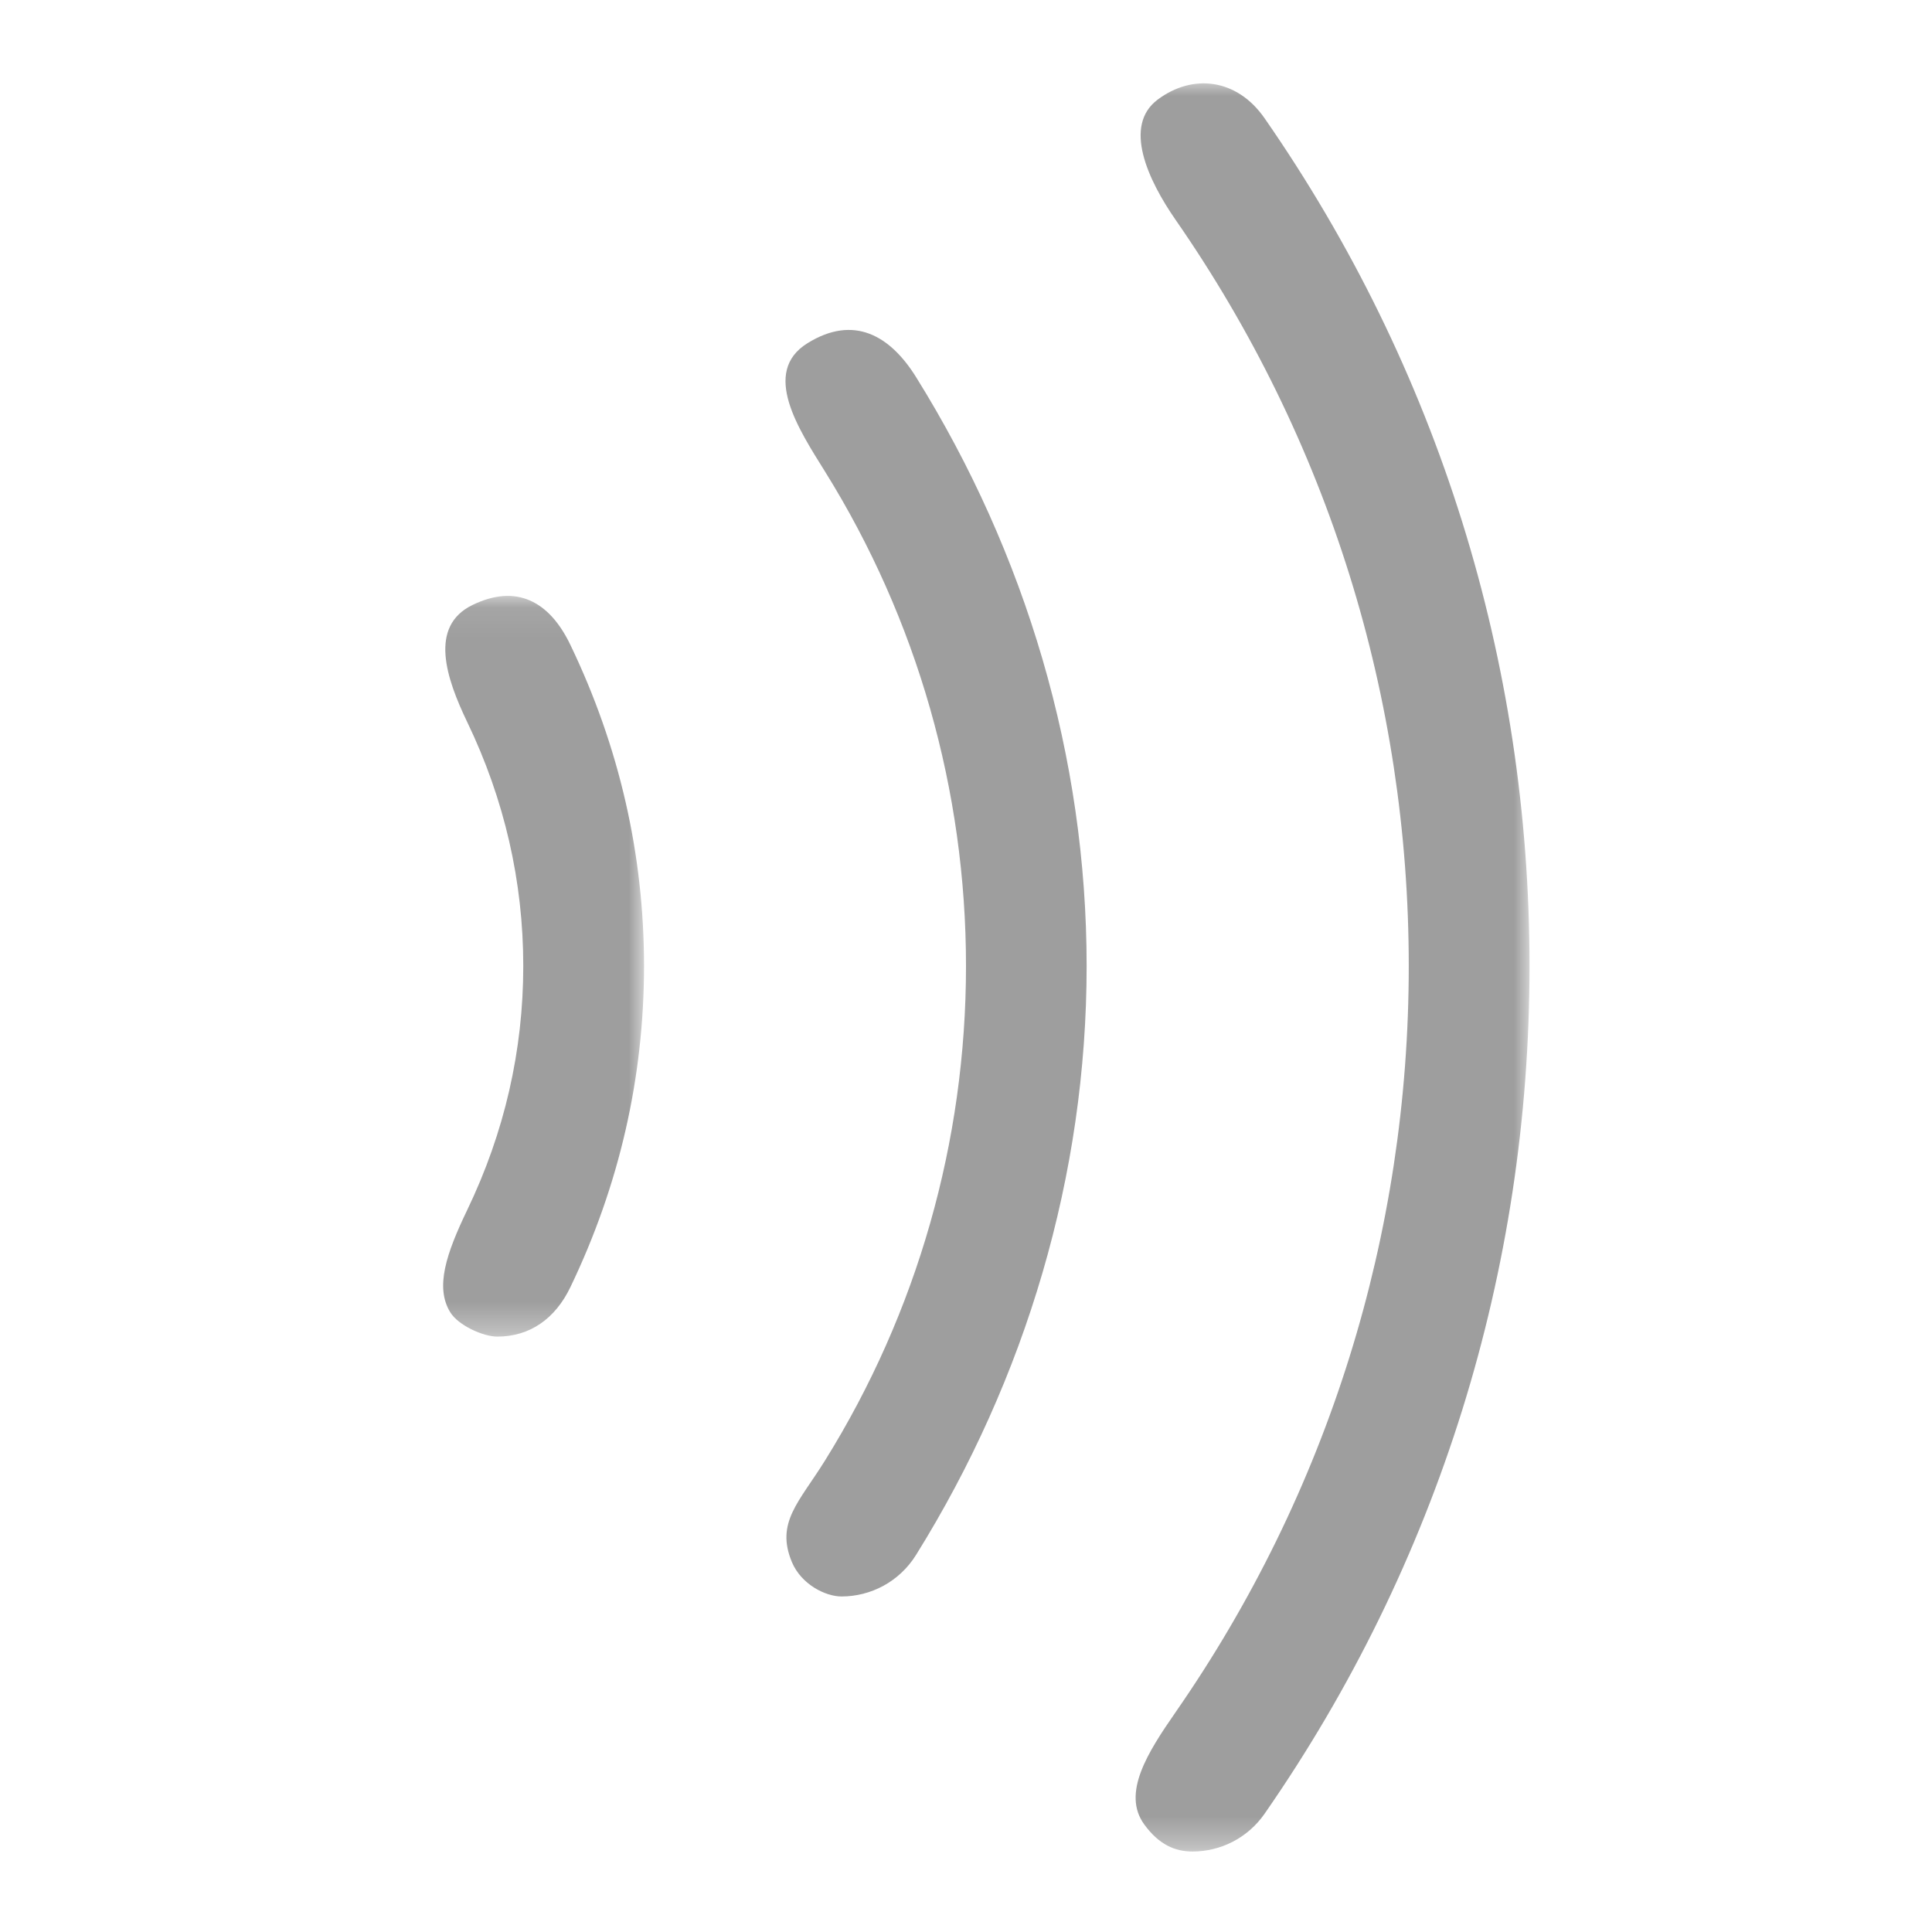 <?xml version="1.0" encoding="UTF-8"?>
<svg
     viewBox="0 0 64 64"
     version="1.1"
     xmlns="http://www.w3.org/2000/svg"
     xmlns:xlink="http://www.w3.org/1999/xlink">
    <!-- Generator: Sketch 64 (93537) - https://sketch.com -->
    <title>ic_voice_left</title>
    <desc>Created with Sketch.</desc>
    <defs>
        <polygon
            id="path-1"
            points="0 0.077 7.97 0.077 7.97 24.664 0 24.664"></polygon>
        <polygon
            id="path-3"
            points="0 5.64729655e-05 14.071 5.64729655e-05 14.071 58.667 0 58.667"></polygon>
    </defs>
    <g
        id="port"
        stroke="none"
        stroke-width="1"
        fill="none"
        fill-rule="evenodd"
        opacity="0.38">
        <g
            id="message_rcs_group_chat_multi_select_1"
            transform="translate(-832, -1440)">
            <g
                id="对话框"
                transform="translate(96, 1392)">
                <g id="4">
                    <g
                        id="sliceGroup"
                        transform="translate(736, 48)">
                        <g id="ic16dp/voice_left/ic_voice_left">
                            <g id="分组-2">
                                <g
                                    id="分组"
                                    transform="translate(32, 32) scale(-1, 1) translate(-32, -32) translate(13.333, 2.667)">
                                    <g transform="translate(29.333, 16.963)">
                                        <mask
                                            id="mask-2"
                                            fill="white">
                                            <use xlink:href="#path-1"></use>
                                        </mask>
                                        <g id="Clip-2"></g>
                                        <path
                                            d="M2.44,23.01 C0.821,19.644 0,16.064 0,12.37 C0,8.676 0.821,5.097 2.44,1.731 C3.14,0.272 4.239,-0.292 5.685,0.412 C7.132,1.119 6.557,2.832 5.856,4.29 C4.624,6.852 4,9.57 4,12.37 C4,15.171 4.624,17.89 5.856,20.451 C6.557,21.909 6.923,23.01 6.422,23.836 C6.153,24.278 5.326,24.647 4.861,24.647 C3.781,24.647 2.942,24.055 2.44,23.01 Z"
                                            id="Fill-1"
                                            fill="#000000"
                                            mask="url(#mask-2)"></path>
                                    </g>
                                    <path
                                        d="M20.323,48.844 C16.681,42.996 14.671,36.25 14.671,29.333 C14.671,22.416 16.681,15.67 20.323,9.822 C21.178,8.451 22.381,7.746 23.921,8.704 C25.462,9.662 24.198,11.57 23.344,12.943 C20.284,17.853 18.667,23.521 18.667,29.333 C18.667,35.146 20.284,40.814 23.344,45.725 C24.198,47.097 24.979,47.769 24.436,49.075 C24.125,49.821 23.32,50.218 22.791,50.218 C21.823,50.218 20.877,49.732 20.323,48.844 Z"
                                        id="Fill-3"
                                        fill="#000000"></path>
                                    <g>
                                        <mask
                                            id="mask-4"
                                            fill="white">
                                            <use xlink:href="#path-3"></use>
                                        </mask>
                                        <g id="Clip-6"></g>
                                        <path
                                            d="M8.775,57.414 C3.035,49.146 -8.08510638e-05,39.435 -8.08510638e-05,29.333 C-8.08510638e-05,19.231 3.035,9.52 8.775,1.252 C9.696,-0.075 11.162,-0.232 12.317,0.632 C13.472,1.496 12.645,3.288 11.724,4.615 C6.671,11.893 4,20.44 4,29.333 C4,38.225 6.671,46.773 11.724,54.052 C12.645,55.379 13.514,56.736 12.763,57.769 C12.272,58.444 11.739,58.667 11.163,58.667 C10.245,58.667 9.342,58.23 8.775,57.414 Z"
                                            id="Fill-5"
                                            fill="#000000"
                                            mask="url(#mask-4)"></path>
                                    </g>
                                </g>
                            </g>
                        </g>
                    </g>
                </g>
            </g>
        </g>
    </g>
</svg>